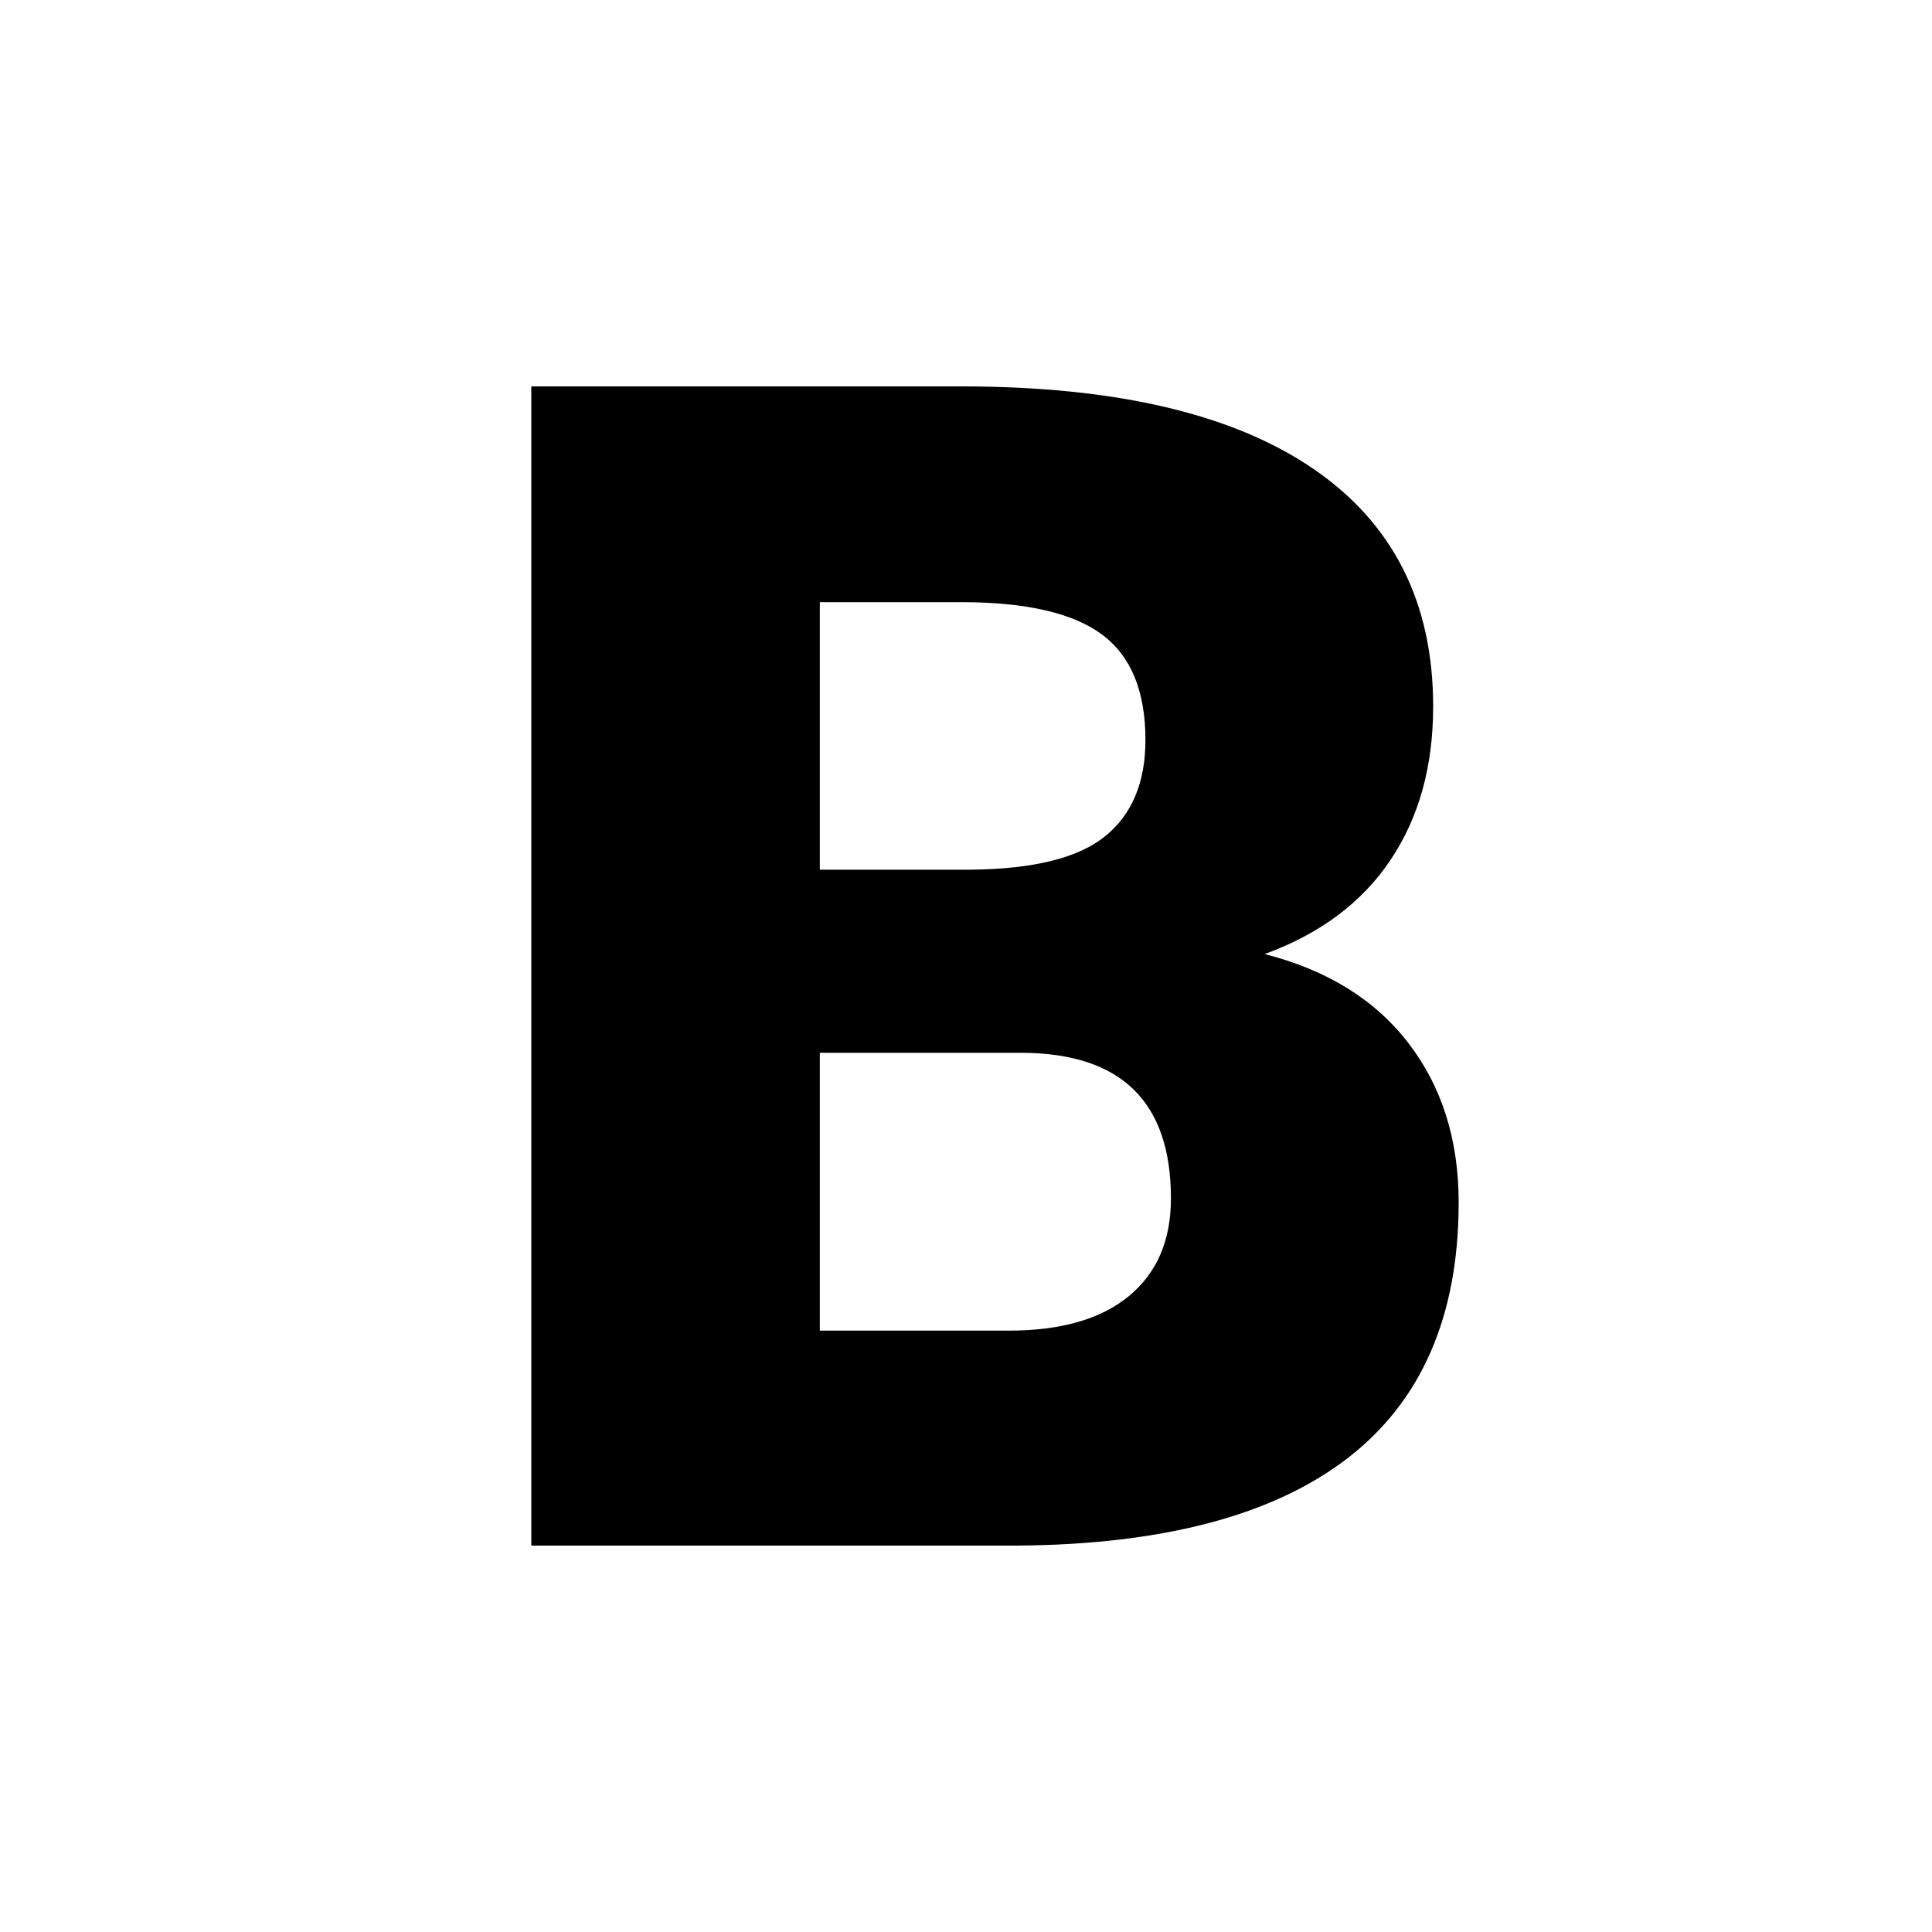 <svg width="40" height="40" viewBox="0 0 40 40" fill="none" xmlns="http://www.w3.org/2000/svg">
<path d="M11 32V8H19.902C23.091 8 25.516 8.566 27.179 9.698C28.841 10.83 29.672 12.473 29.672 14.626C29.672 15.868 29.377 16.929 28.787 17.808C28.197 18.687 27.329 19.335 26.183 19.753C27.477 20.082 28.47 20.698 29.162 21.599C29.854 22.5 30.2 23.599 30.2 24.896C30.2 27.247 29.431 29.014 27.894 30.195C26.356 31.376 24.078 31.978 21.06 32H11ZM16.974 21.797V27.549H20.889C21.967 27.549 22.796 27.31 23.375 26.832C23.953 26.354 24.243 25.681 24.243 24.813C24.243 22.813 23.216 21.808 21.162 21.797H16.974ZM16.974 18.006H20.089C21.394 17.994 22.325 17.764 22.881 17.313C23.437 16.863 23.715 16.198 23.715 15.319C23.715 14.308 23.414 13.58 22.813 13.135C22.211 12.69 21.241 12.467 19.902 12.467H16.974V18.006Z" fill="black"/>
</svg>
